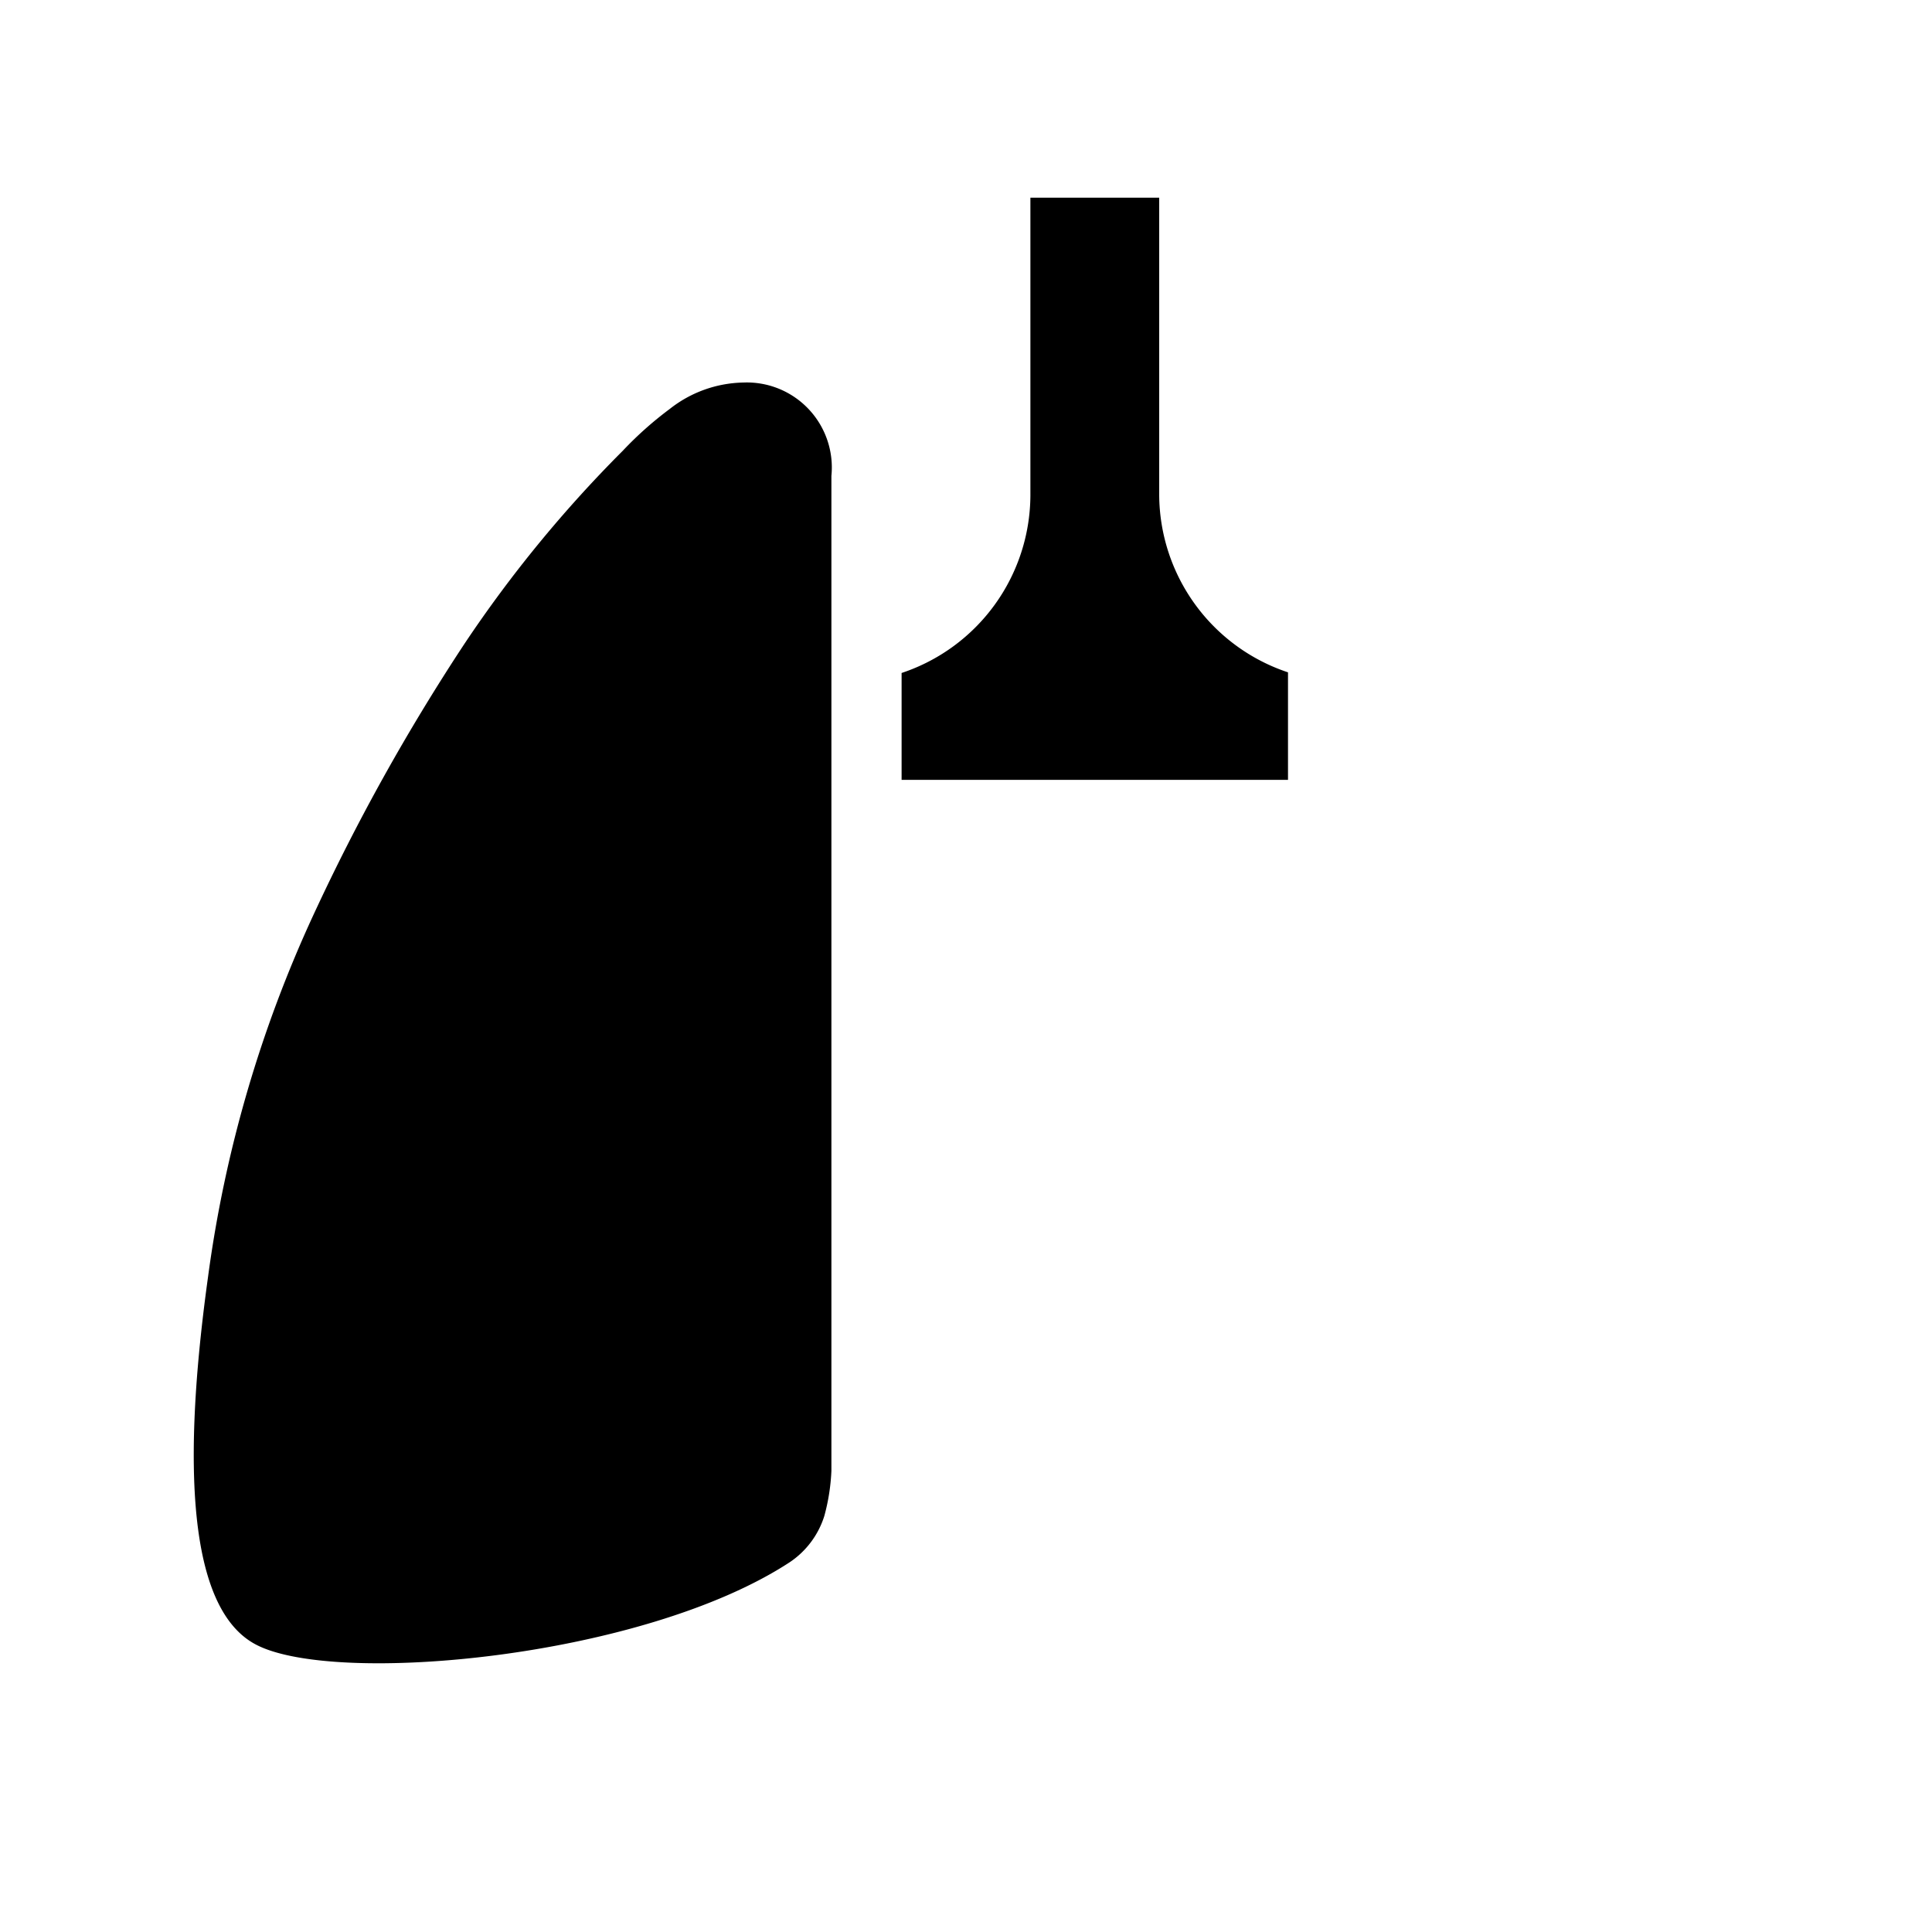 <svg xmlns="http://www.w3.org/2000/svg" viewBox="0 0 30 30"><defs><style>.cls-1{fill:none;}</style></defs><g id="lung"><path d="M12.91,7.39a1.32,1.32,0,0,0-1.37-1.45,1.9,1.9,0,0,0-1.14.41A5.56,5.56,0,0,0,9.67,7a19.72,19.72,0,0,0-2.46,3A32.21,32.21,0,0,0,4.87,14.2a19.58,19.58,0,0,0-1.64,5.63c-.46,3.32-.2,5.22.75,5.71,1.23.64,6,.21,8.28-1.28a1.35,1.35,0,0,0,.54-.72,3.17,3.17,0,0,0,.11-.7s0-4.7,0-8.31S12.91,7.53,12.91,7.39Z"/><path d="M20,10.44a2.92,2.92,0,0,1-2-2.75V3.07H16V7.69a2.92,2.92,0,0,1-2,2.76v1.66h6Z"/></g></svg>